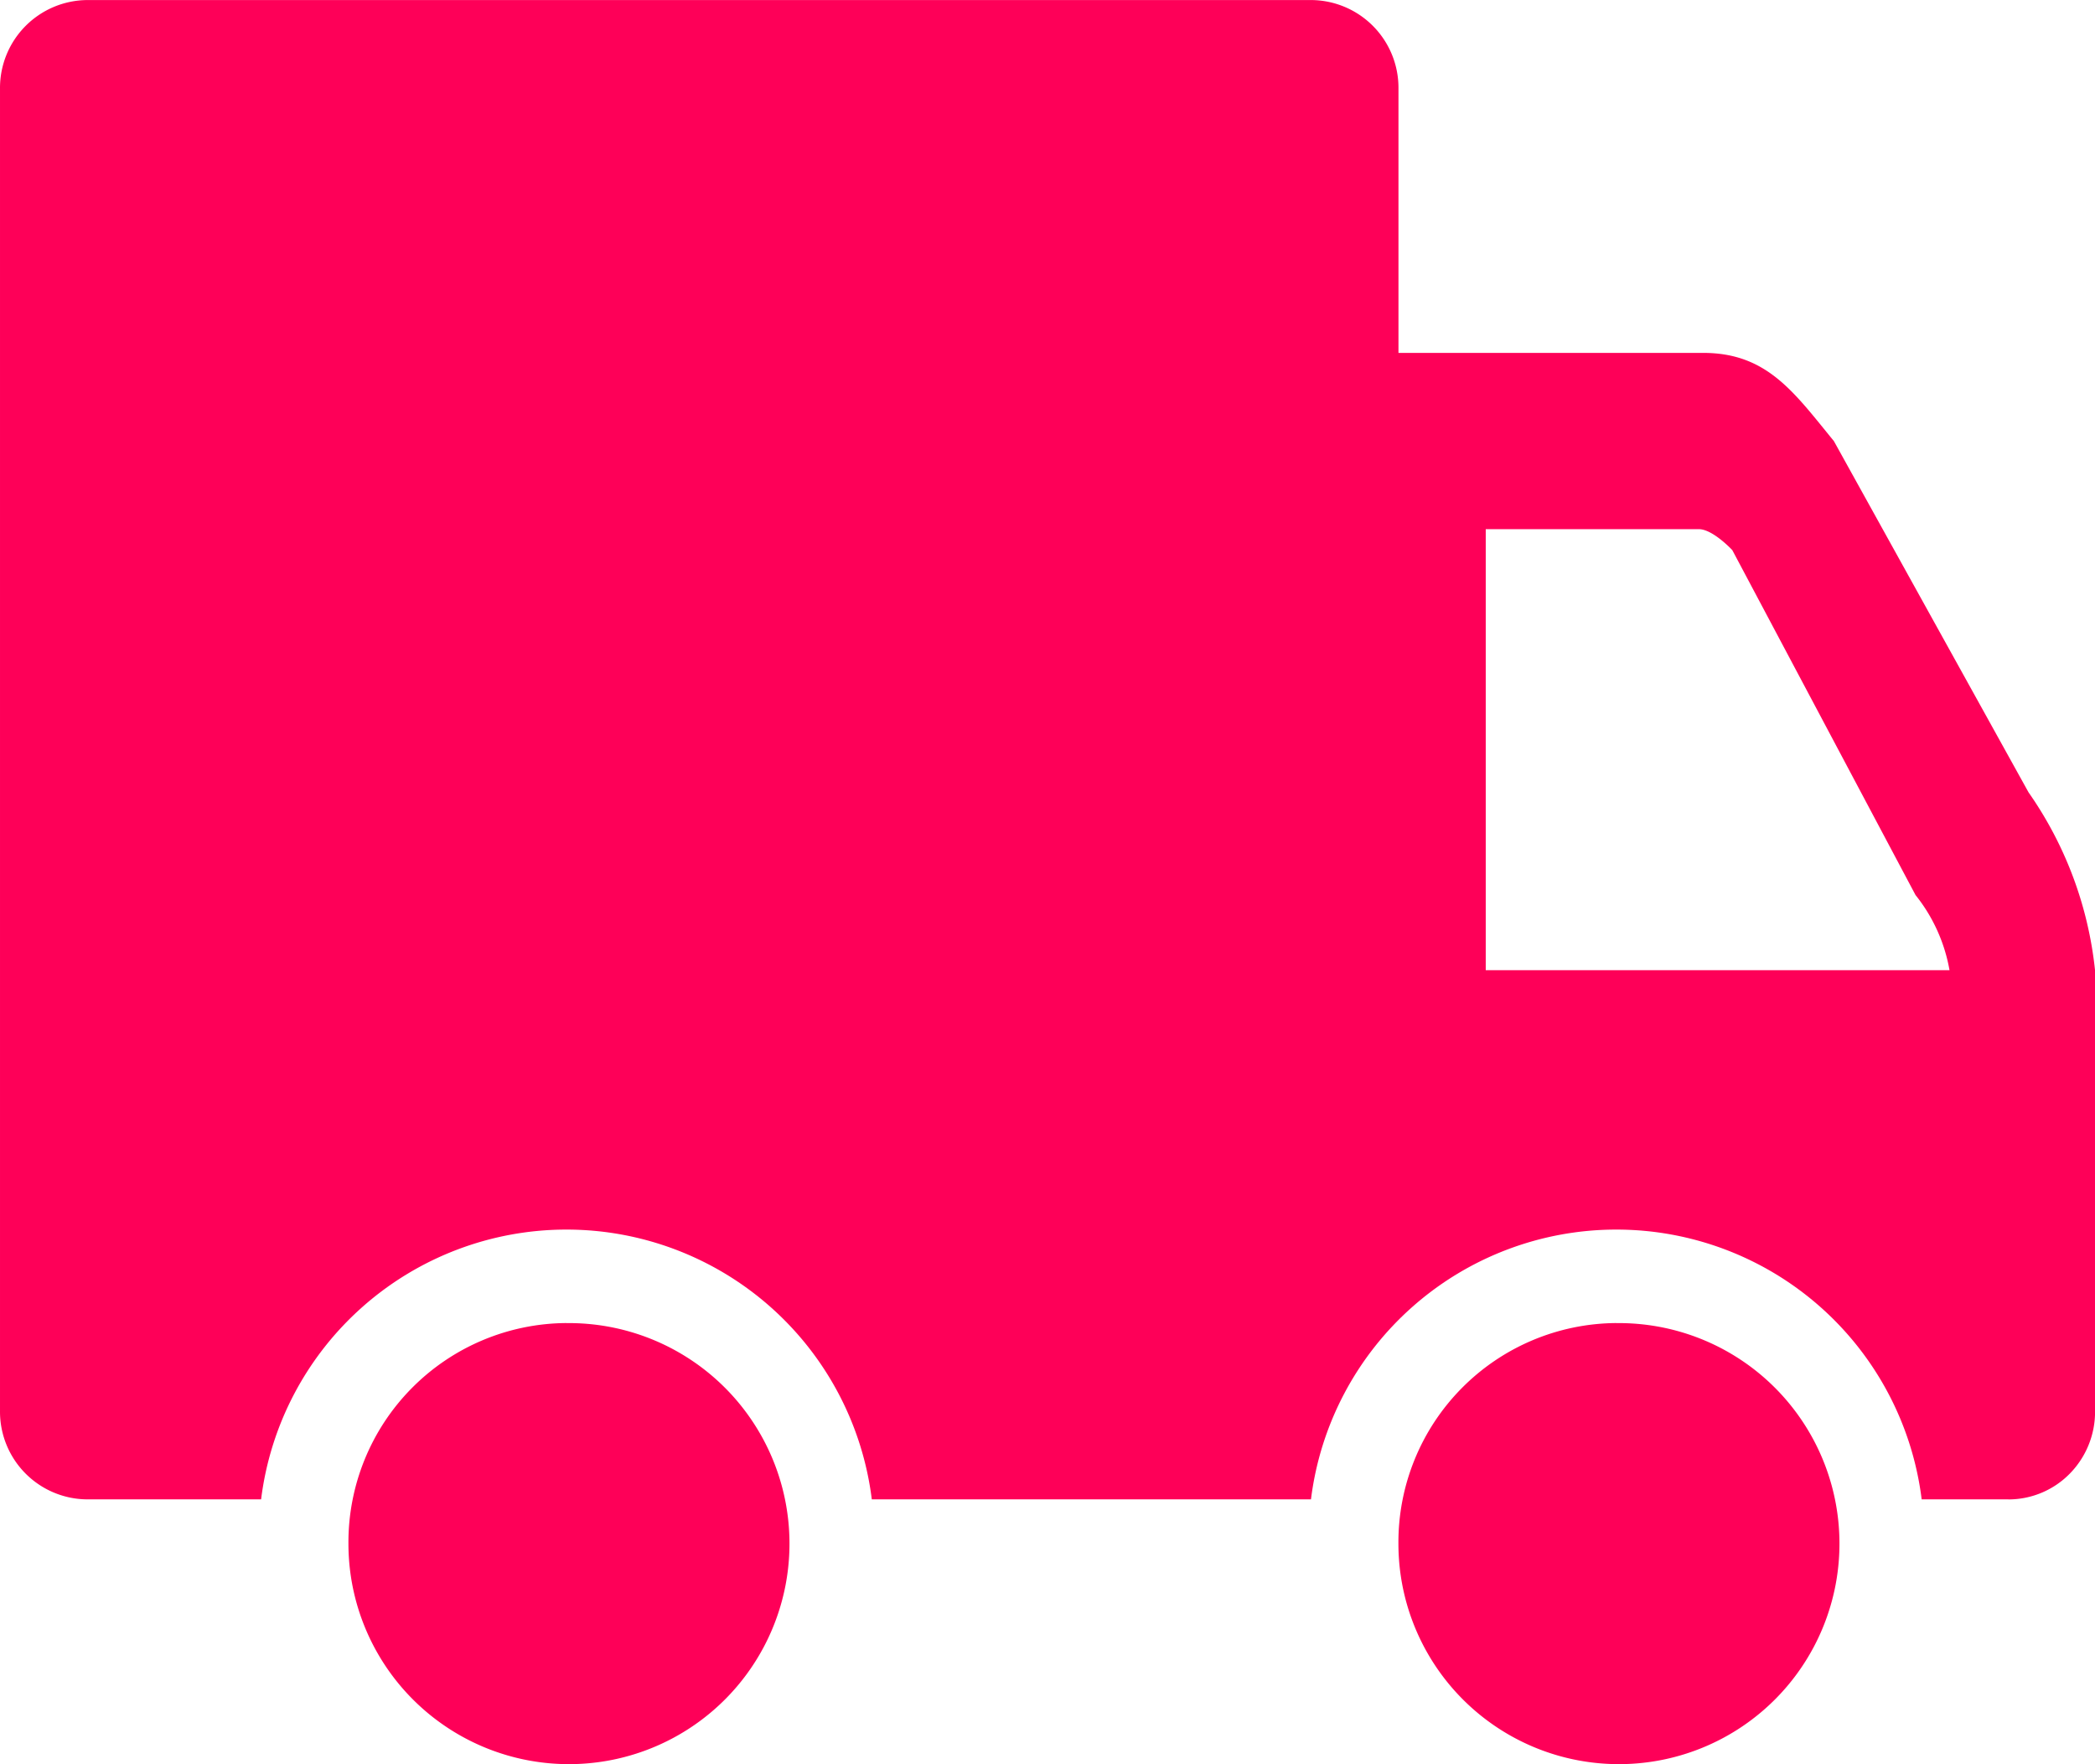 <?xml version="1.0" standalone="no"?><!DOCTYPE svg PUBLIC "-//W3C//DTD SVG 1.1//EN" "http://www.w3.org/Graphics/SVG/1.1/DTD/svg11.dtd"><svg t="1599844086931" class="icon" viewBox="0 0 1216 1024" version="1.1" xmlns="http://www.w3.org/2000/svg" p-id="56719" xmlns:xlink="http://www.w3.org/1999/xlink" width="95" height="80"><defs><style type="text/css"></style></defs><path d="M1165.633 870.272h-50.24a178.592 178.592 0 0 0-354.464 0h-254.912a178.592 178.592 0 0 0-354.464 0H50.497A50.912 50.912 0 0 1 0.001 819.072V51.232a51.008 51.008 0 0 1 50.496-51.2h710.72a50.944 50.944 0 0 1 50.496 51.2v153.6h176.928c37.12 0 52.768 23.072 75.808 51.2l112.96 203.84a219.904 219.904 0 0 1 38.624 103.456v256a51.2 51.2 0 0 1-14.752 36.096 49.856 49.856 0 0 1-35.616 14.88z m-53.728-350.624l-106.432-200.352s-11.296-12.16-19.424-12.16h-123.68v256h269.184a96.352 96.352 0 0 0-19.616-43.488z m-783.232 248.32a128 128 0 1 1-126.432 128 127.264 127.264 0 0 1 126.464-128.032z m609.44 0a128 128 0 1 1-126.432 128 127.264 127.264 0 0 1 126.336-128.032z" fill="#fe0058" p-id="56720"></path></svg>